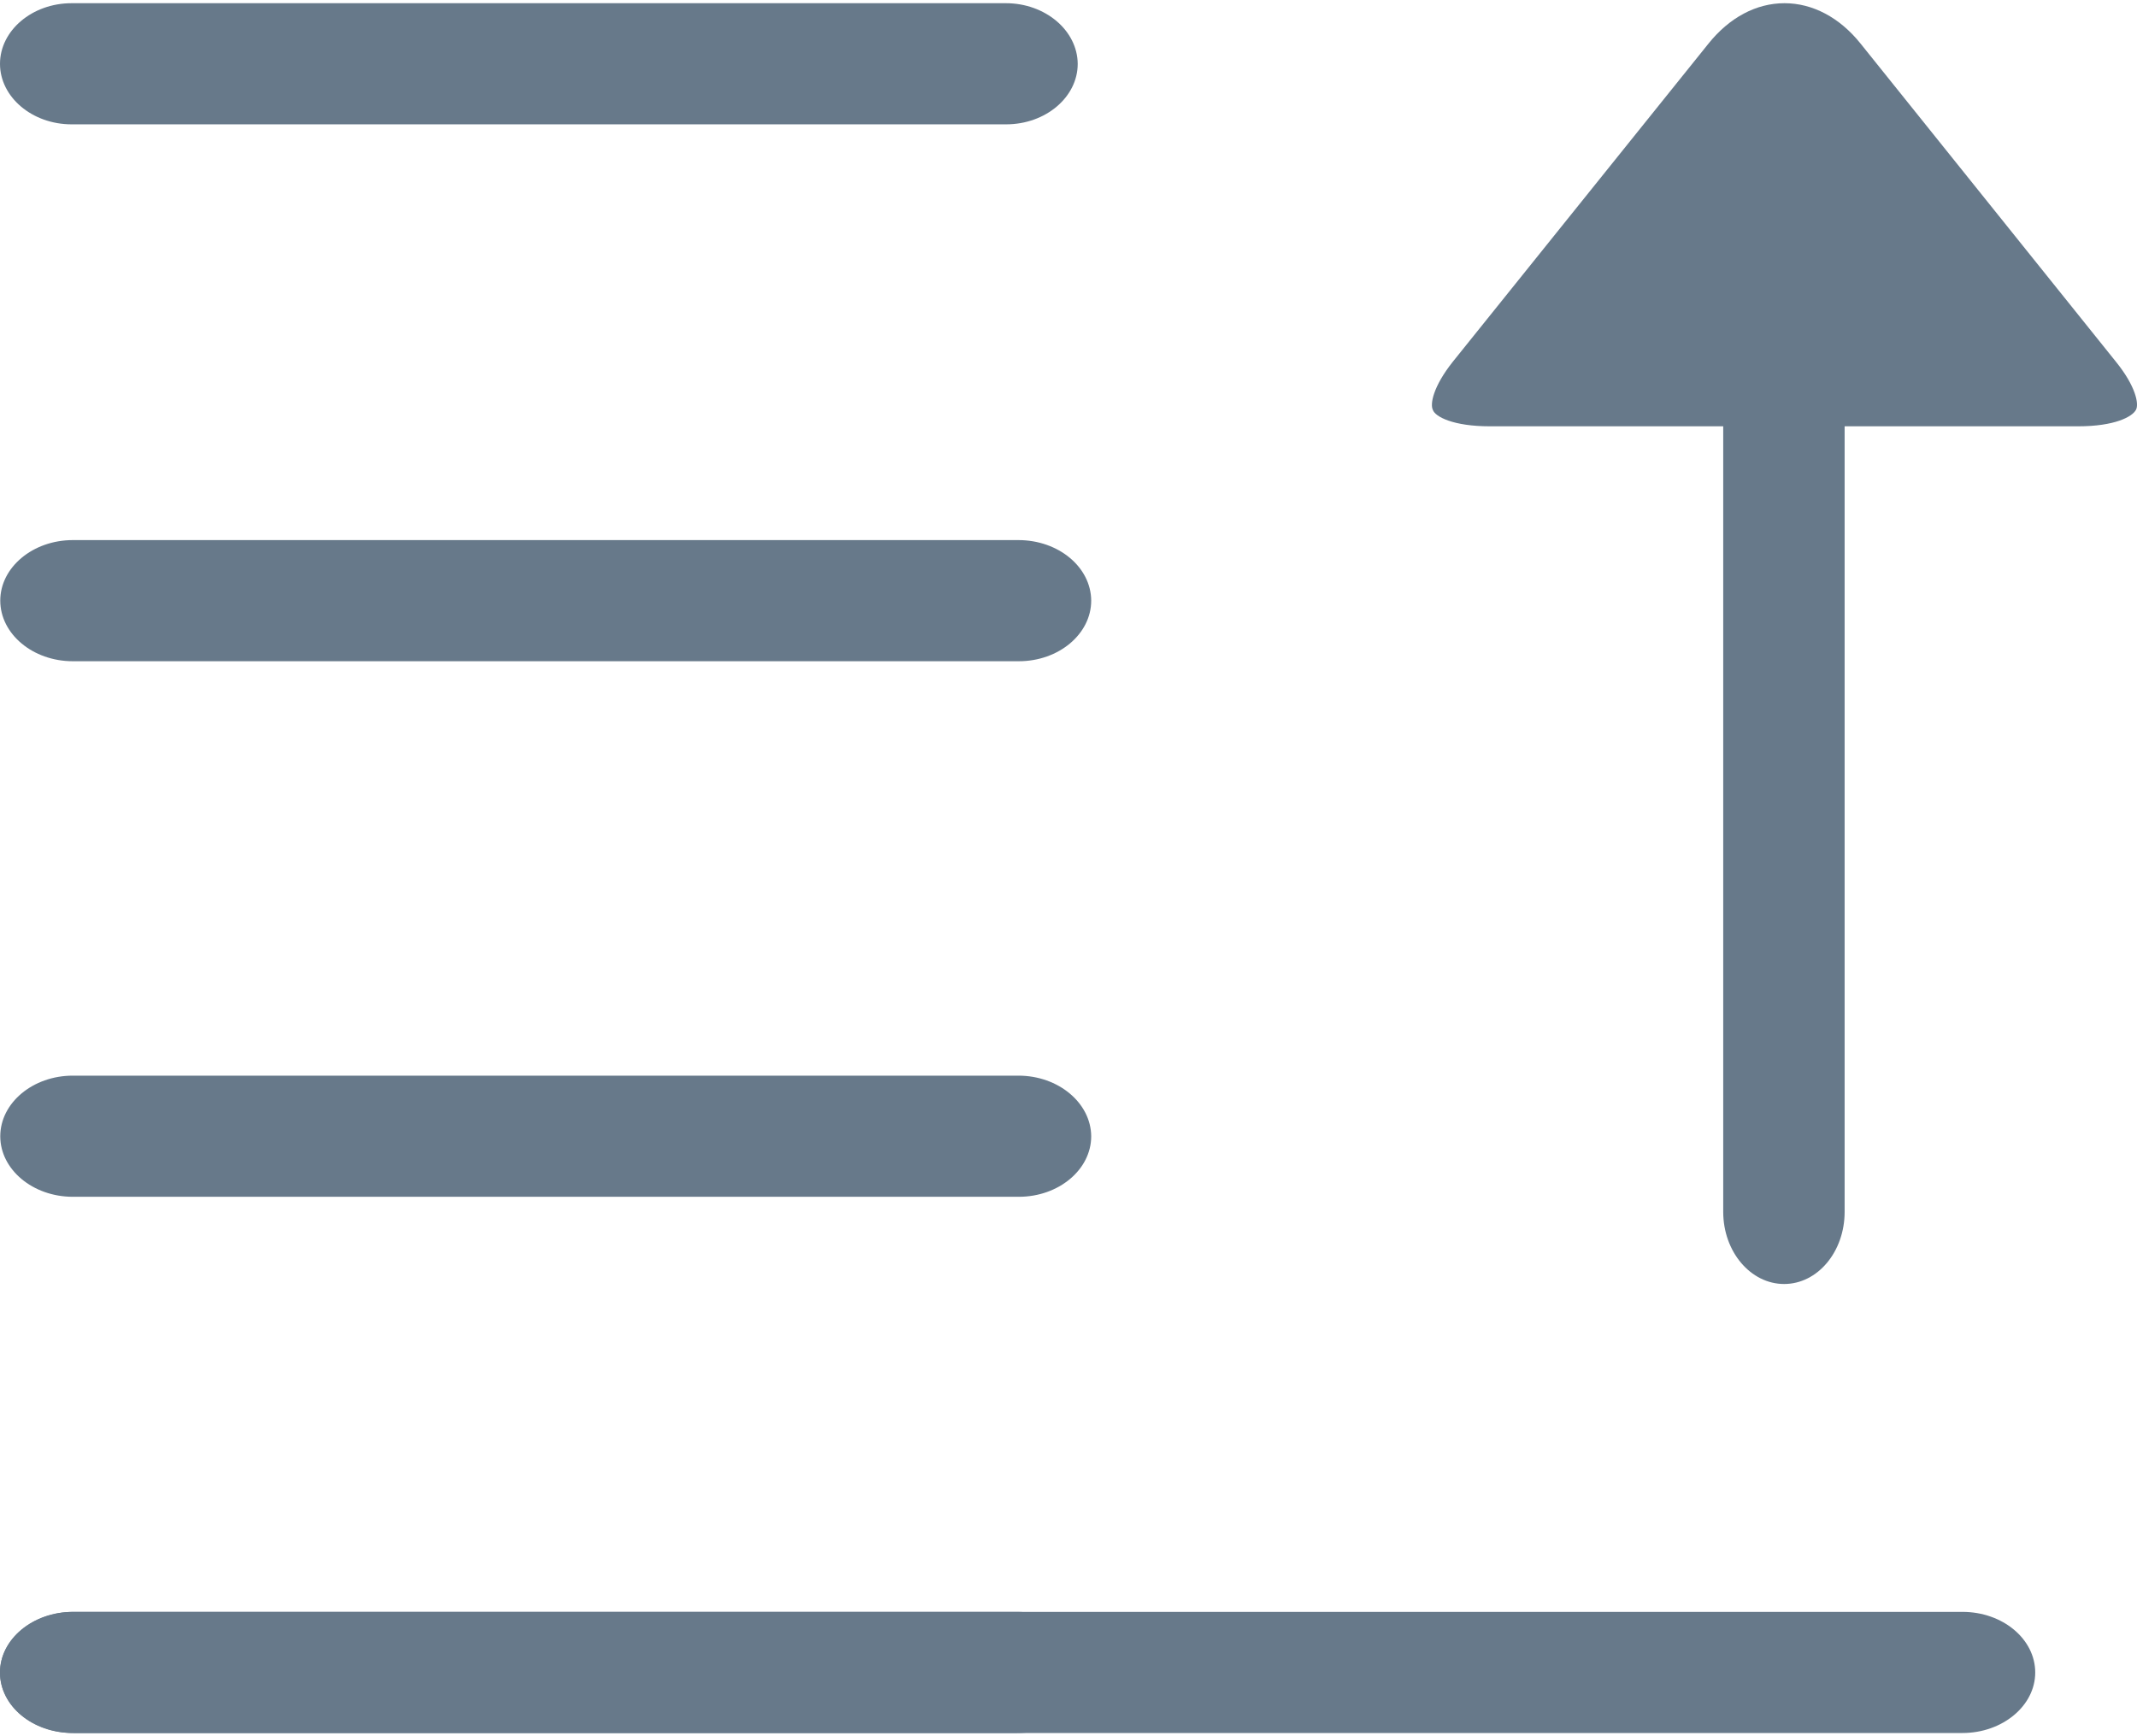 <svg width="16" height="13" viewBox="0 0 16 13" fill="none" xmlns="http://www.w3.org/2000/svg">
<path fill-rule="evenodd" clip-rule="evenodd" d="M12.902 3.192H11.155L11.155 3.192C10.88 3.192 10.745 3.12 10.728 3.069C10.706 3.026 10.73 2.894 10.877 2.709L12.792 0.326C12.948 0.132 13.148 0.024 13.361 0.024C13.57 0.024 13.773 0.13 13.93 0.326L15.841 2.707C15.991 2.892 16.015 3.024 15.993 3.067C15.967 3.12 15.834 3.192 15.559 3.192H13.811V9.074C13.811 9.372 13.609 9.614 13.358 9.614C13.107 9.614 12.902 9.372 12.902 9.074V3.192ZM0.545 4.044H7.625C7.924 4.044 8.168 4.245 8.17 4.497C8.17 4.747 7.927 4.951 7.628 4.951H0.545C0.246 4.951 0.002 4.747 0.002 4.497C0.002 4.248 0.246 4.044 0.545 4.044ZM0.545 8.054H7.625C7.924 8.054 8.168 8.258 8.17 8.508C8.17 8.757 7.927 8.961 7.628 8.961H0.545C0.246 8.961 0.002 8.757 0.002 8.508C0.002 8.258 0.246 8.054 0.545 8.054ZM7.616 12.069H0.552C0.248 12.069 0 12.273 0 12.523C0 12.772 0.246 12.976 0.552 12.976H7.616C7.922 12.976 8.168 12.772 8.168 12.523C8.168 12.273 7.922 12.069 7.616 12.069H7.616Z" fill="#67798a"/>
<path fill-rule="evenodd" clip-rule="evenodd" d="M0.536 0.024H7.531C7.826 0.024 8.067 0.228 8.069 0.478C8.069 0.727 7.829 0.931 7.533 0.931H0.536C0.241 0.931 0 0.727 0 0.478C0 0.228 0.241 0.024 0.536 0.024ZM14.693 12.976H0.545C0.243 12.976 0 12.775 0 12.523C0 12.273 0.245 12.069 0.545 12.069H14.693C14.995 12.069 15.238 12.273 15.238 12.523C15.238 12.772 14.993 12.976 14.693 12.976Z" fill="#67798a"/>
</svg>
